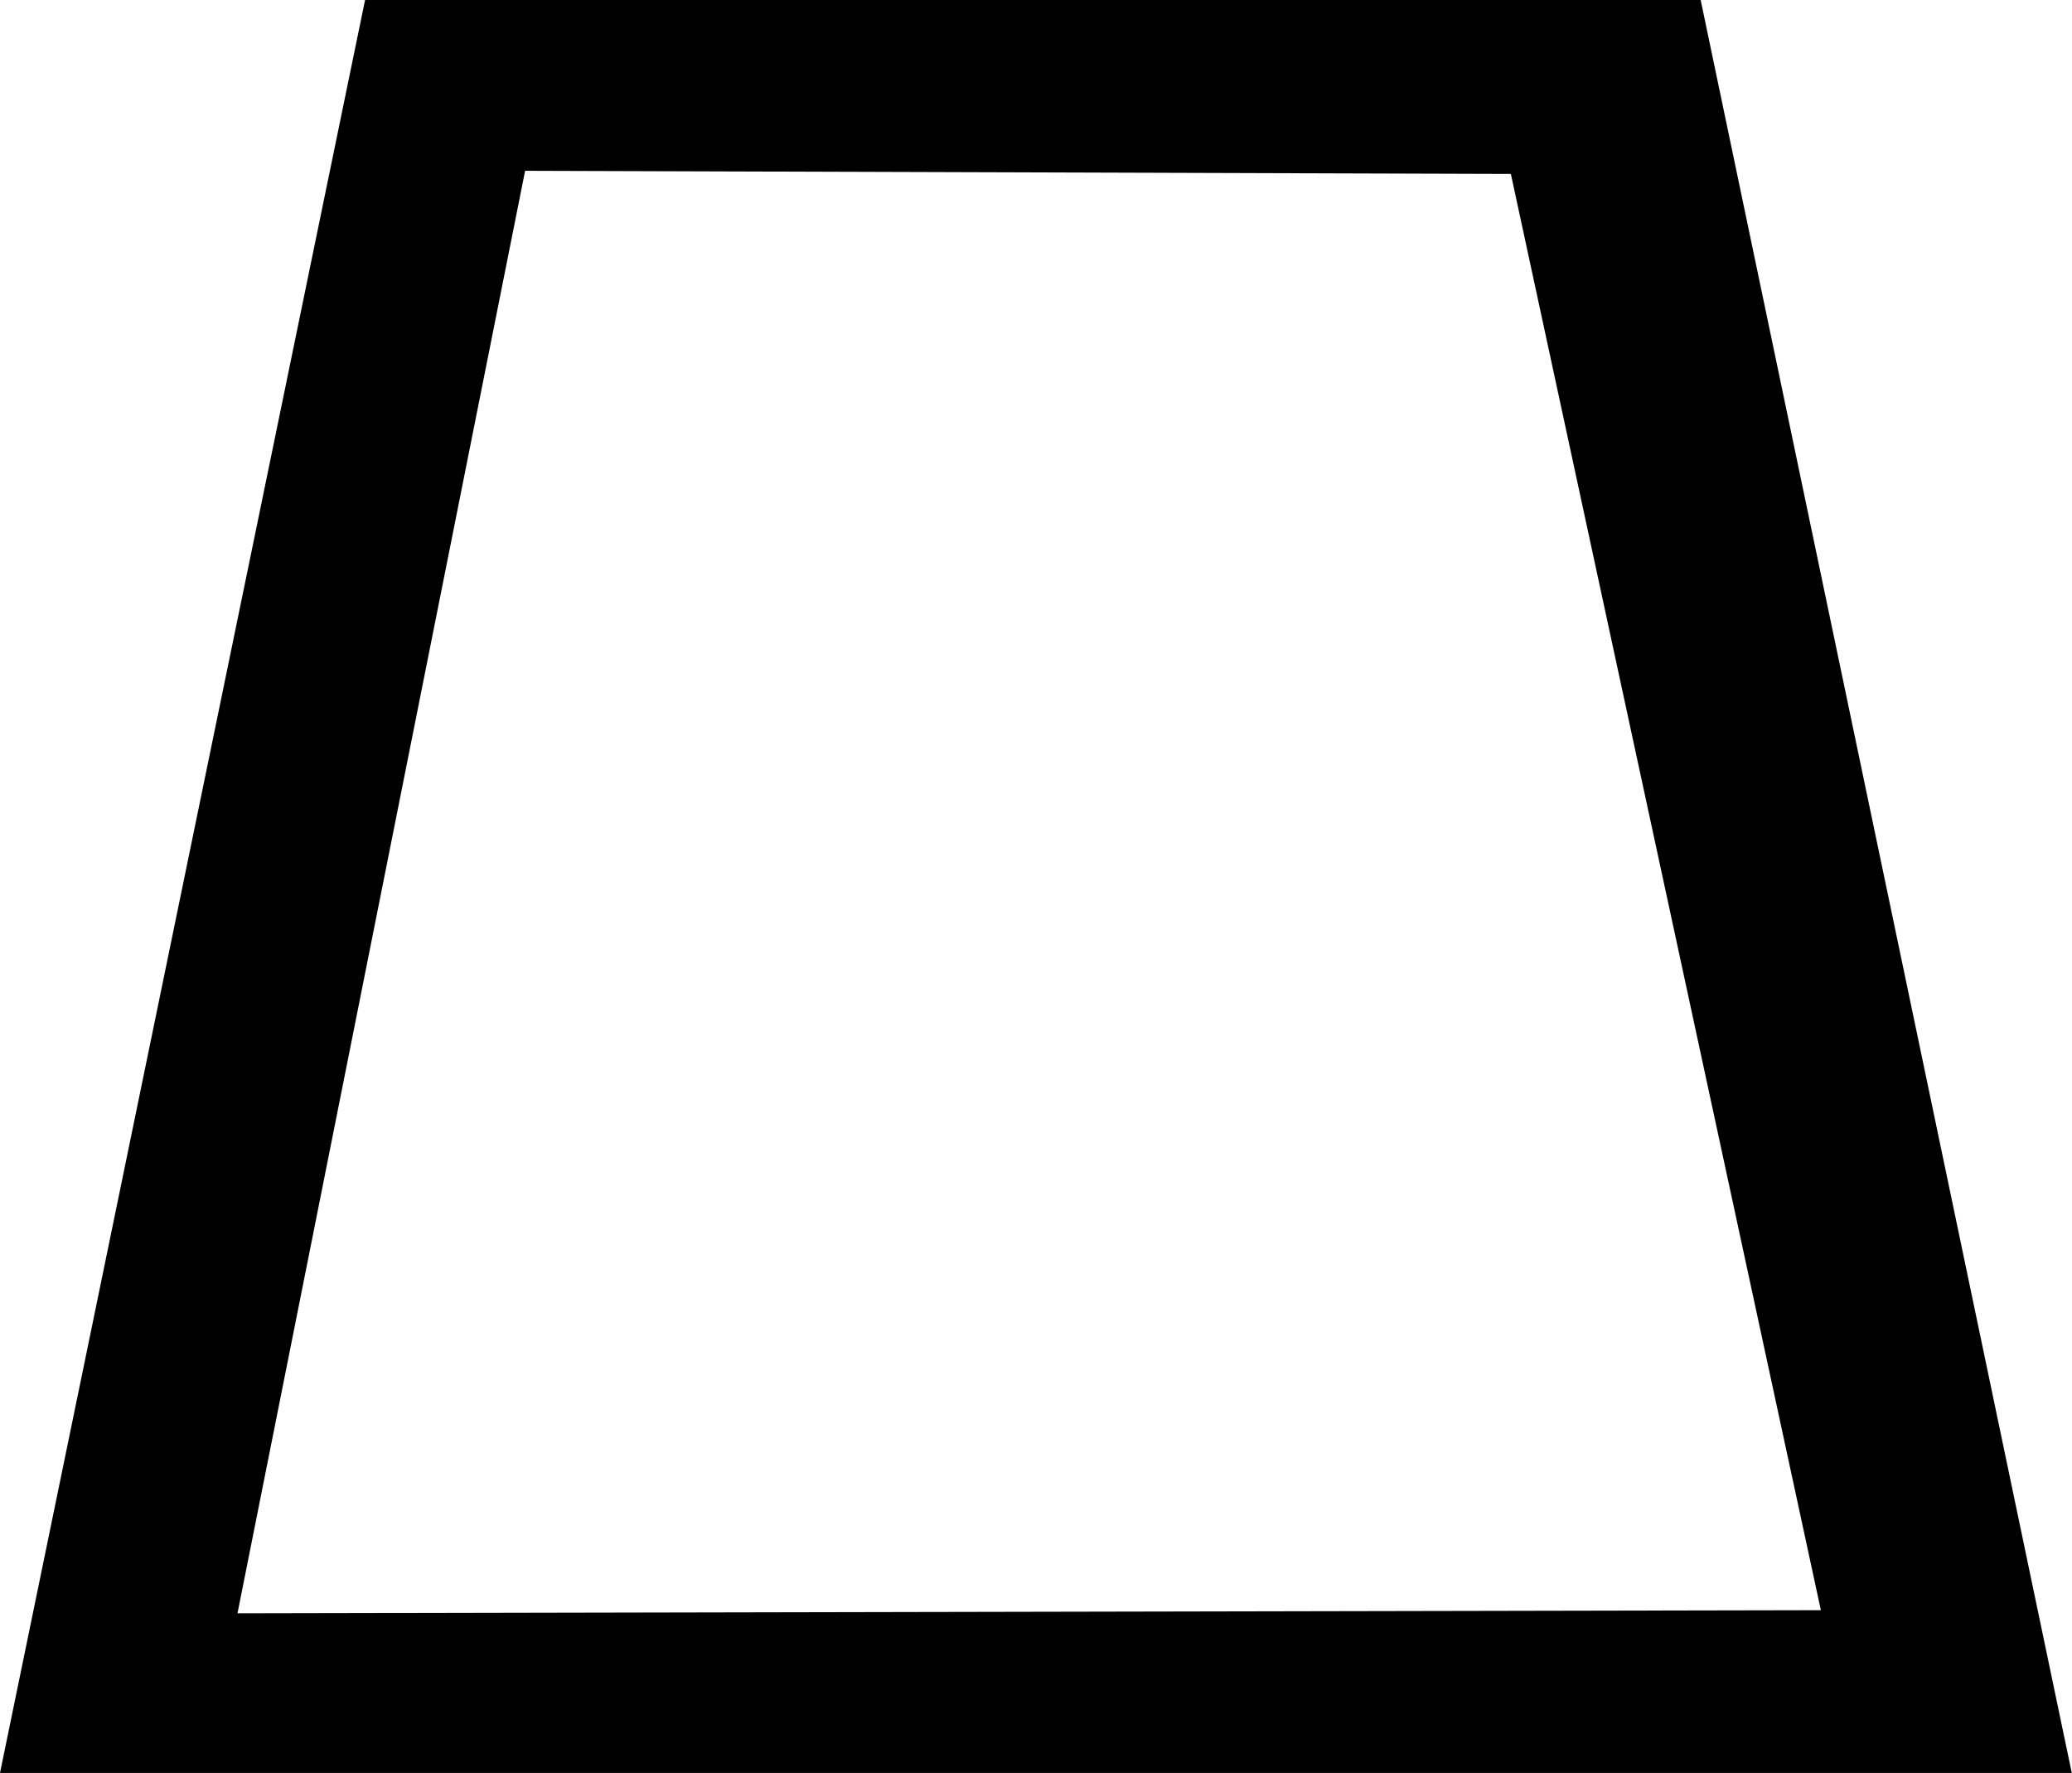 <?xml version="1.0" encoding="UTF-8" standalone="no"?>
<svg
   width="9.257"
   height="7.92"
   id="svg1609"
   sodipodi:version="0.32"
   inkscape:version="1.2.2 (732a01da63, 2022-12-09)"
   sodipodi:docname="US11T28VAR.svg"
   version="1.1"
   xmlns:inkscape="http://www.inkscape.org/namespaces/inkscape"
   xmlns:sodipodi="http://sodipodi.sourceforge.net/DTD/sodipodi-0.dtd"
   xmlns="http://www.w3.org/2000/svg"
   xmlns:svg="http://www.w3.org/2000/svg"
   xmlns:rdf="http://www.w3.org/1999/02/22-rdf-syntax-ns#"
   xmlns:cc="http://creativecommons.org/ns#"
   xmlns:dc="http://purl.org/dc/elements/1.1/">
  <defs
     id="defs1614" />
  <sodipodi:namedview
     inkscape:window-height="1027"
     inkscape:window-width="1920"
     inkscape:pageshadow="2"
     inkscape:pageopacity="0.0"
     borderopacity="1.0"
     bordercolor="#666666"
     pagecolor="#ffffff"
     id="base"
     inkscape:zoom="71.380113"
     inkscape:cx="2.3395872"
     inkscape:cy="3.9646897"
     inkscape:window-x="1912"
     inkscape:window-y="-8"
     inkscape:current-layer="svg1609"
     inkscape:showpageshadow="2"
     inkscape:pagecheckerboard="0"
     inkscape:deskcolor="#d1d1d1"
     showgrid="false"
     inkscape:window-maximized="1" />
  <path
     id="path1611"
     style="fill:#000000;stroke:none"
     d="M 1.631,0 0,7.92 H 9.256 L 7.598,0 Z M 6.75,0.777 8.135,7.193 1.061,7.207 2.346,0.763 Z"
     sodipodi:nodetypes="cccccccccc" />
</svg>
